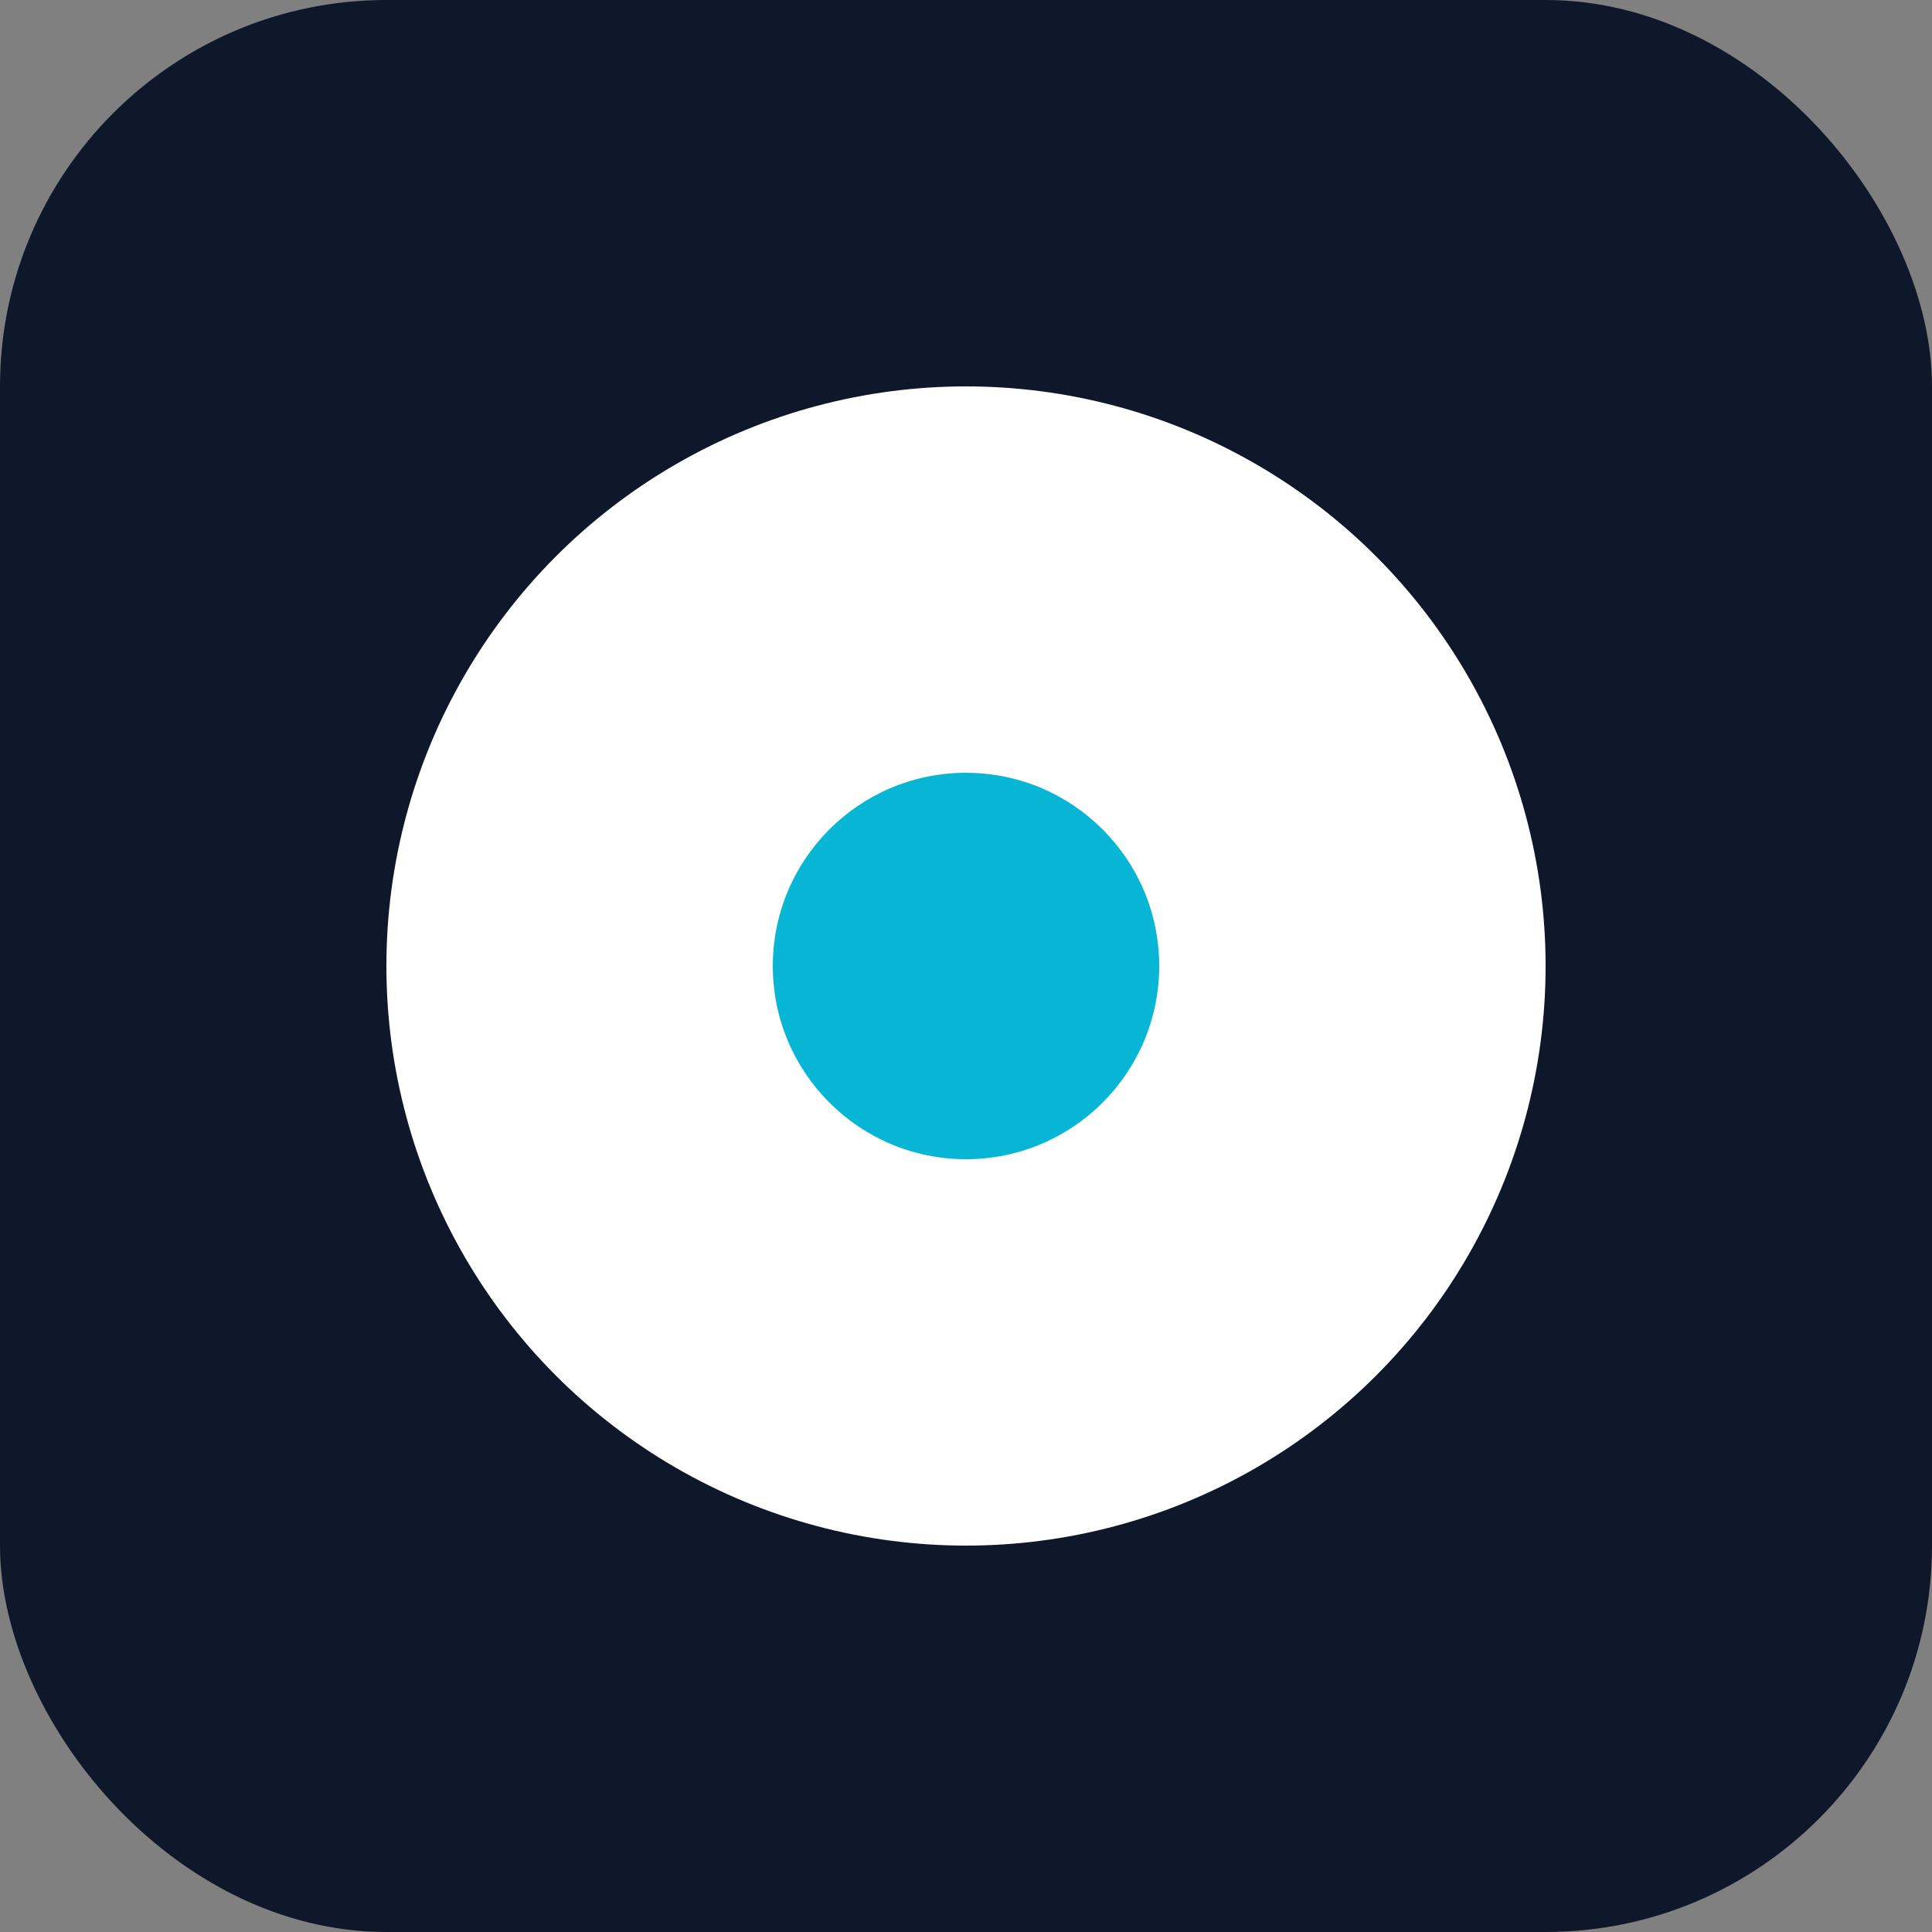 <svg xmlns='http://www.w3.org/2000/svg' viewBox='0 0 100 100'>
  <rect x="0" y="0" width="100" height="100" fill="#808080" stroke="none"/>
  <rect width='100' height='100' rx='20' fill='#0f172a'/>
  <circle cx='50' cy='50' r='30' fill='white'/>
  <circle cx='50' cy='50' r='10' fill='#06b6d4'/>
</svg>
